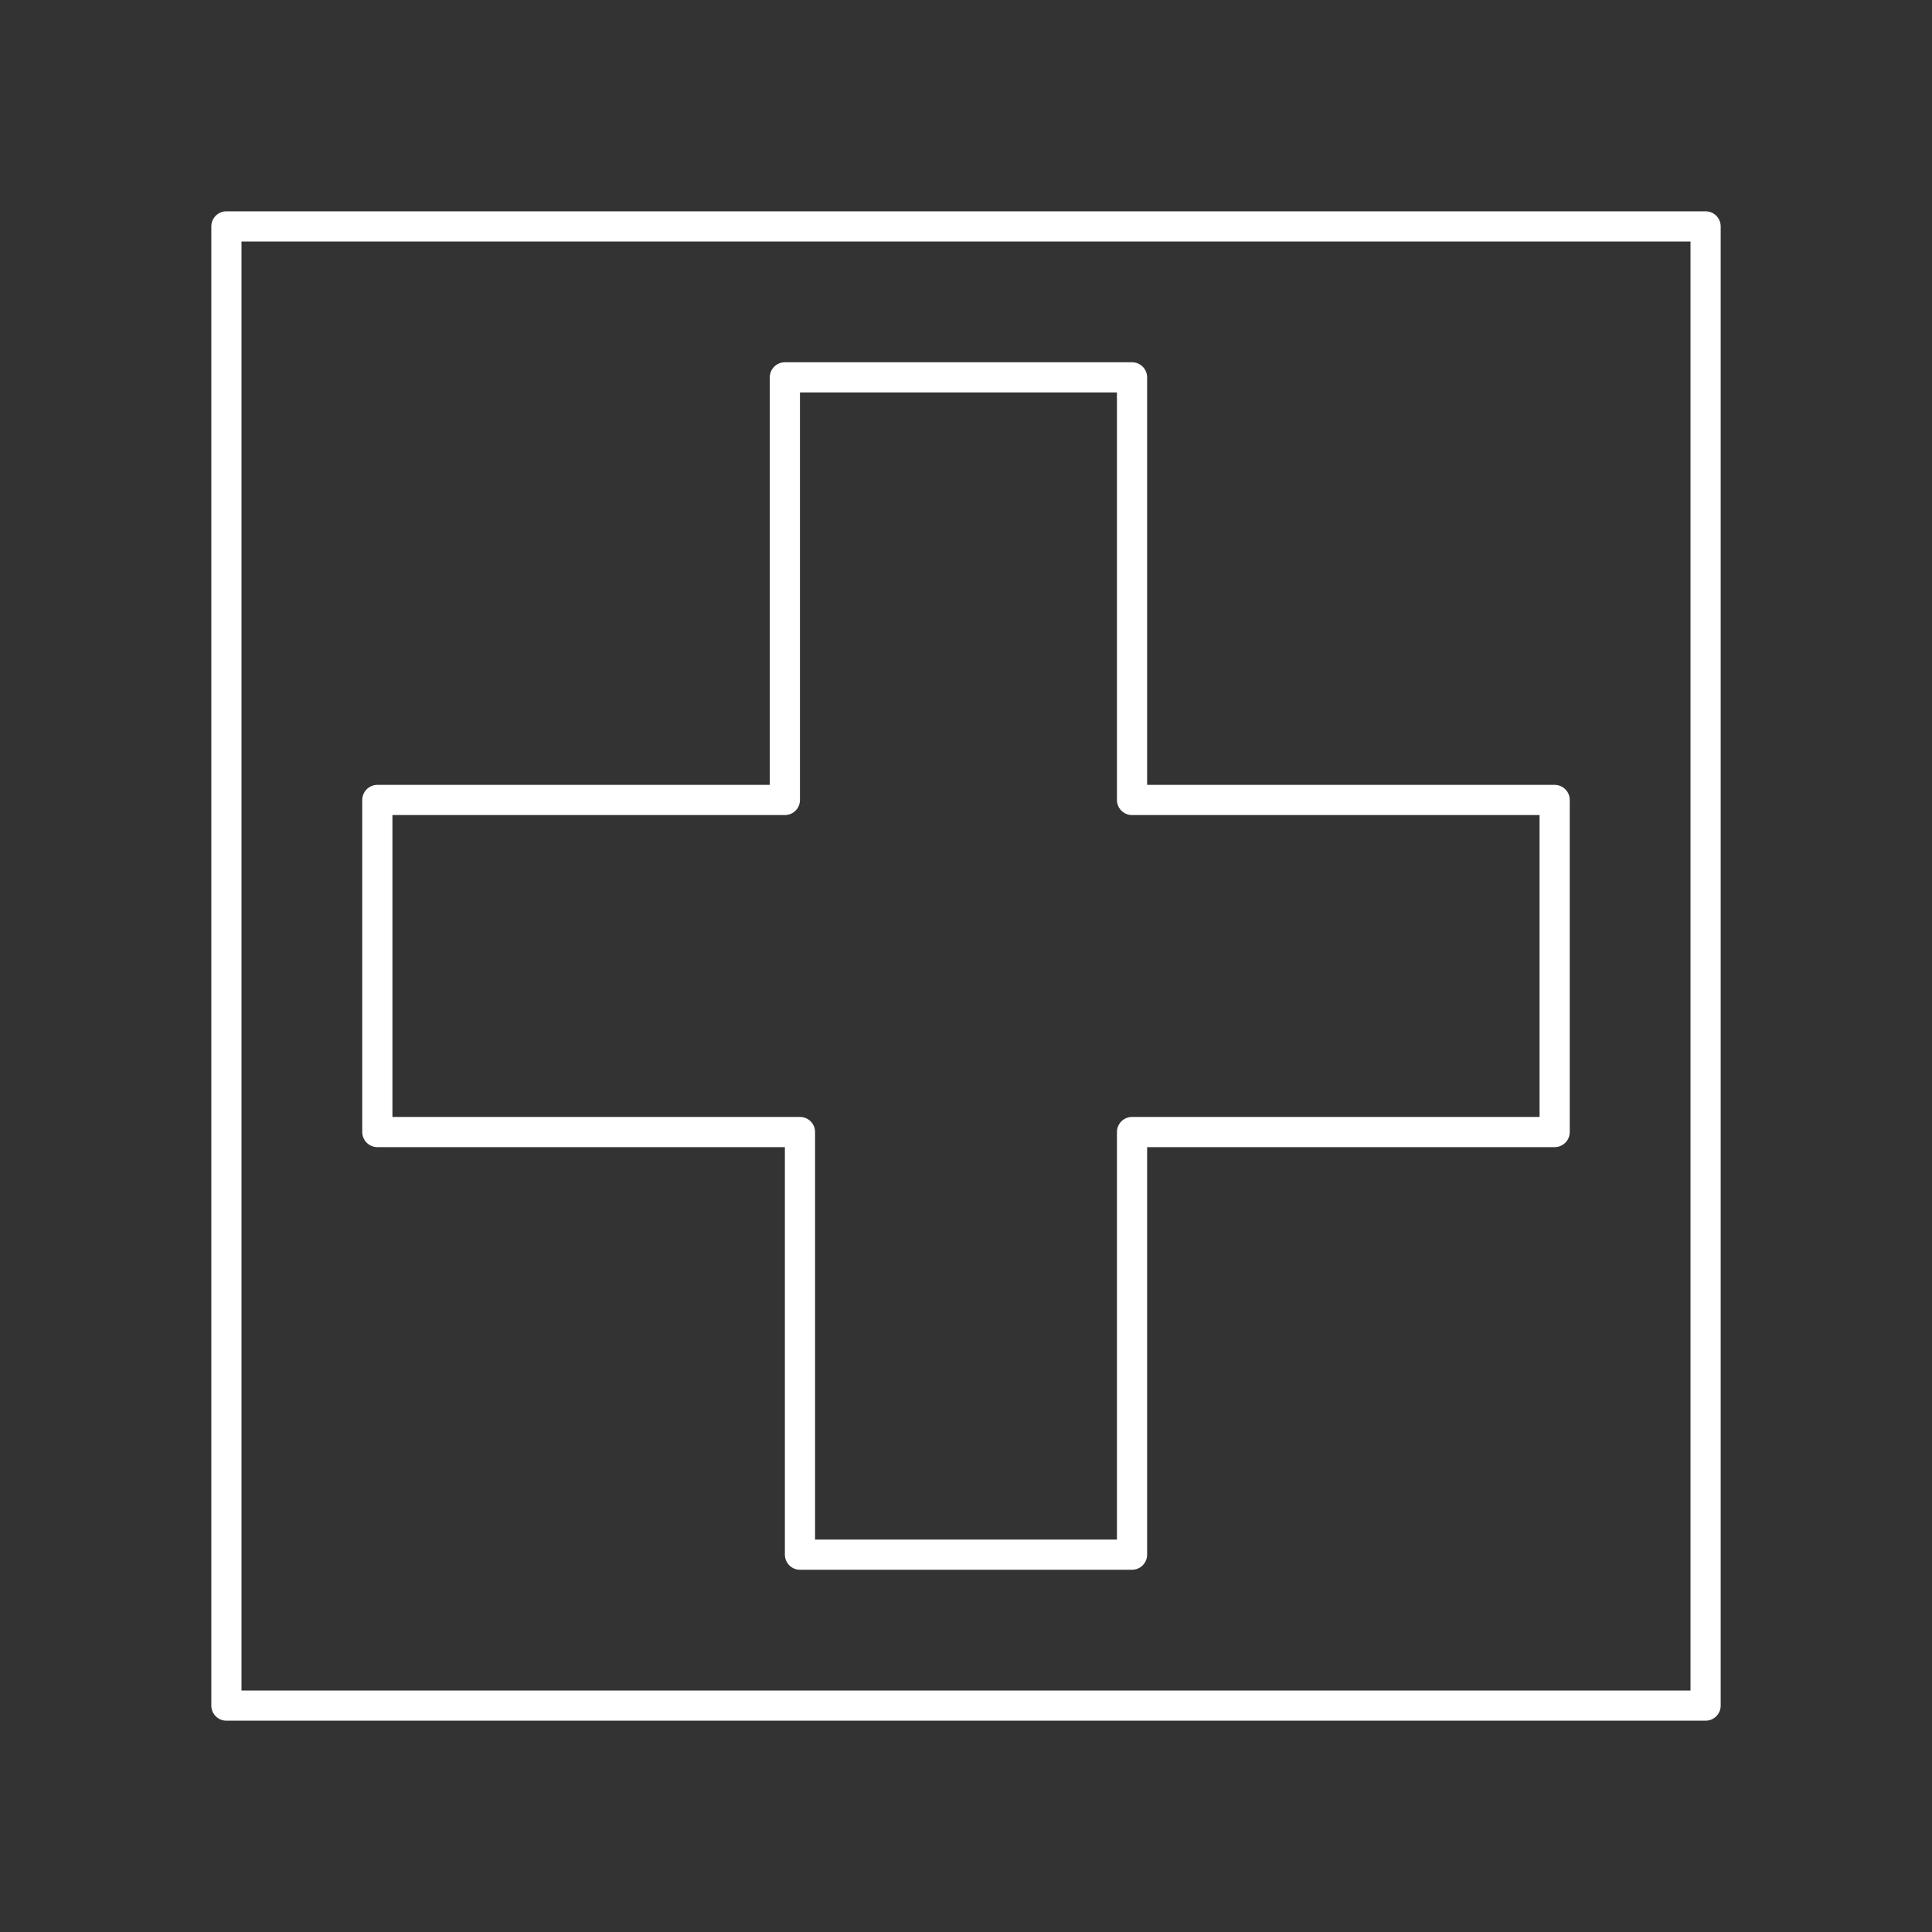 <svg xmlns="http://www.w3.org/2000/svg" viewBox="0 0 128 128" stroke-linejoin="round" stroke="#fff" fill="none" stroke-width="2"><rect x="0" y="0" width="128" height="128" fill="#333333" stroke="none"/><path d="M15 15h98v98H15ZM52 53V25H75V53h28V75H75v28H53V75H25V53Z"/></svg>
